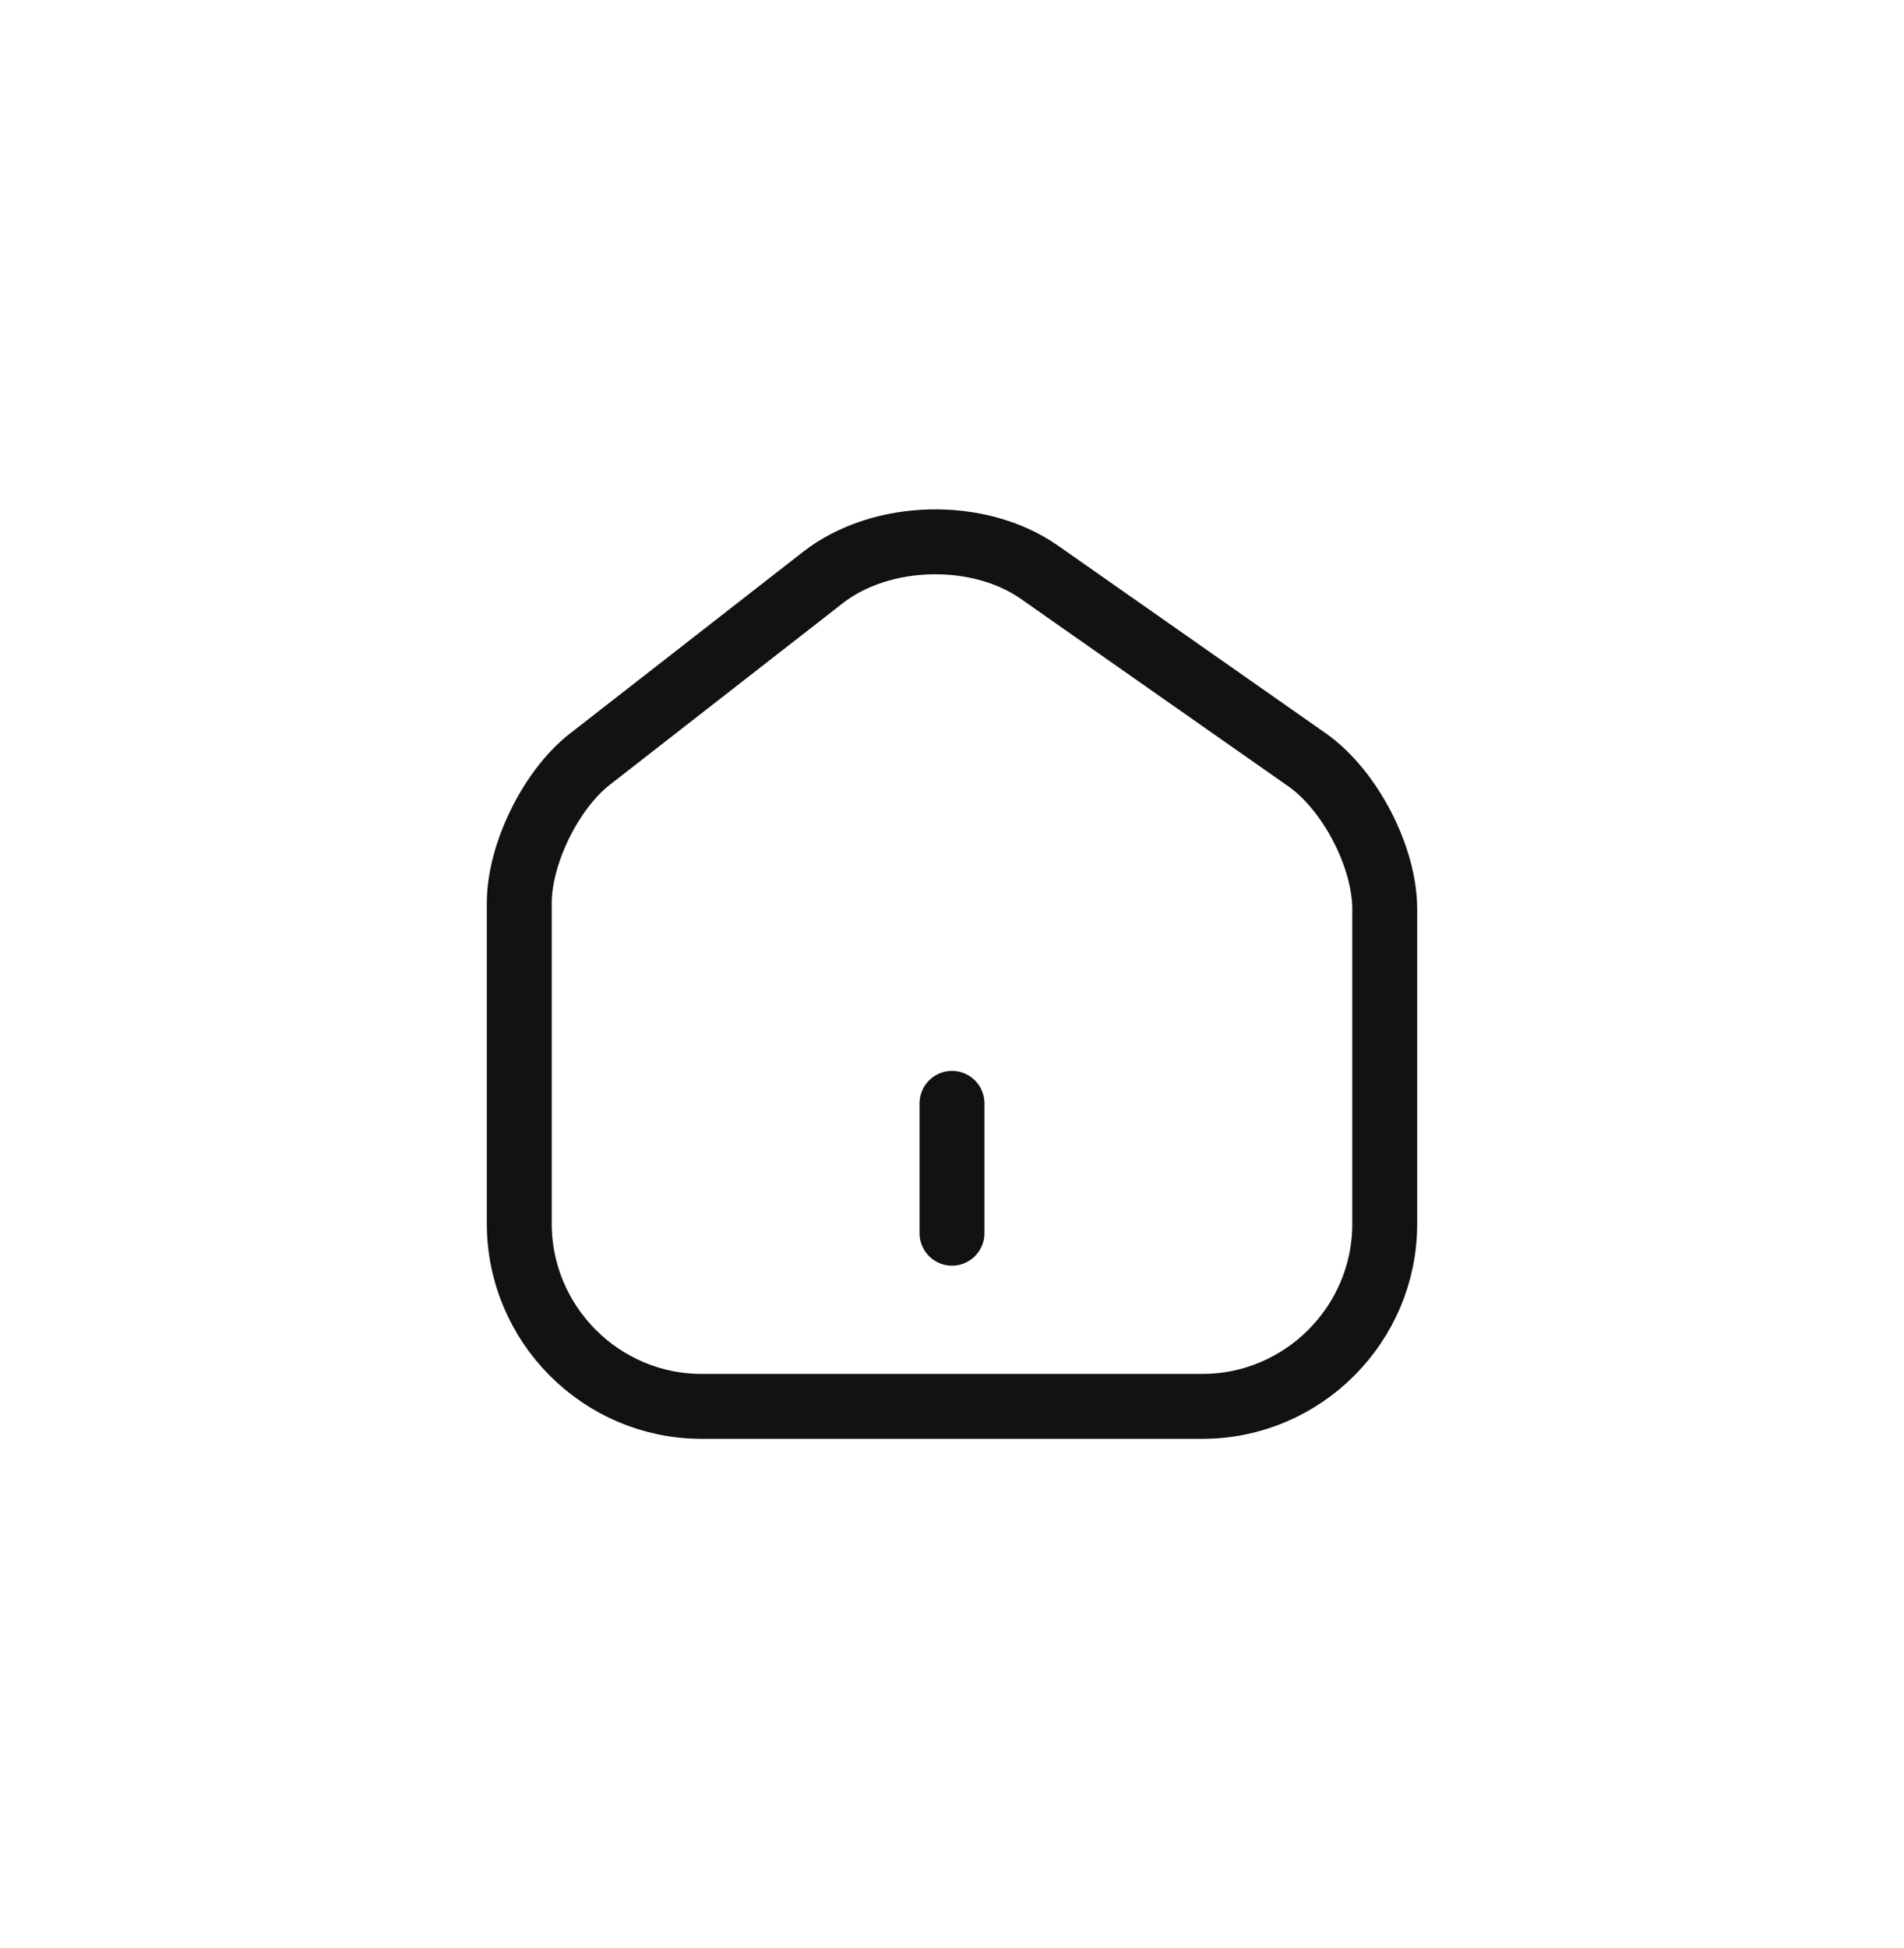<svg width="44" height="45" viewBox="0 0 44 45" fill="none" xmlns="http://www.w3.org/2000/svg">
<path d="M19.02 13.34L13.63 17.54C12.73 18.24 12 19.73 12 20.86V28.27C12 30.59 13.89 32.49 16.21 32.49H27.79C30.11 32.49 32 30.59 32 28.28V21C32 19.79 31.19 18.24 30.2 17.55L24.02 13.22C22.62 12.24 20.37 12.29 19.02 13.34Z" stroke="#121211" stroke-width="1.5" stroke-linecap="round" stroke-linejoin="round"/>
<path d="M22 28.49V25.49" stroke="#121211" stroke-width="1.5" stroke-linecap="round" stroke-linejoin="round"/>
</svg>
